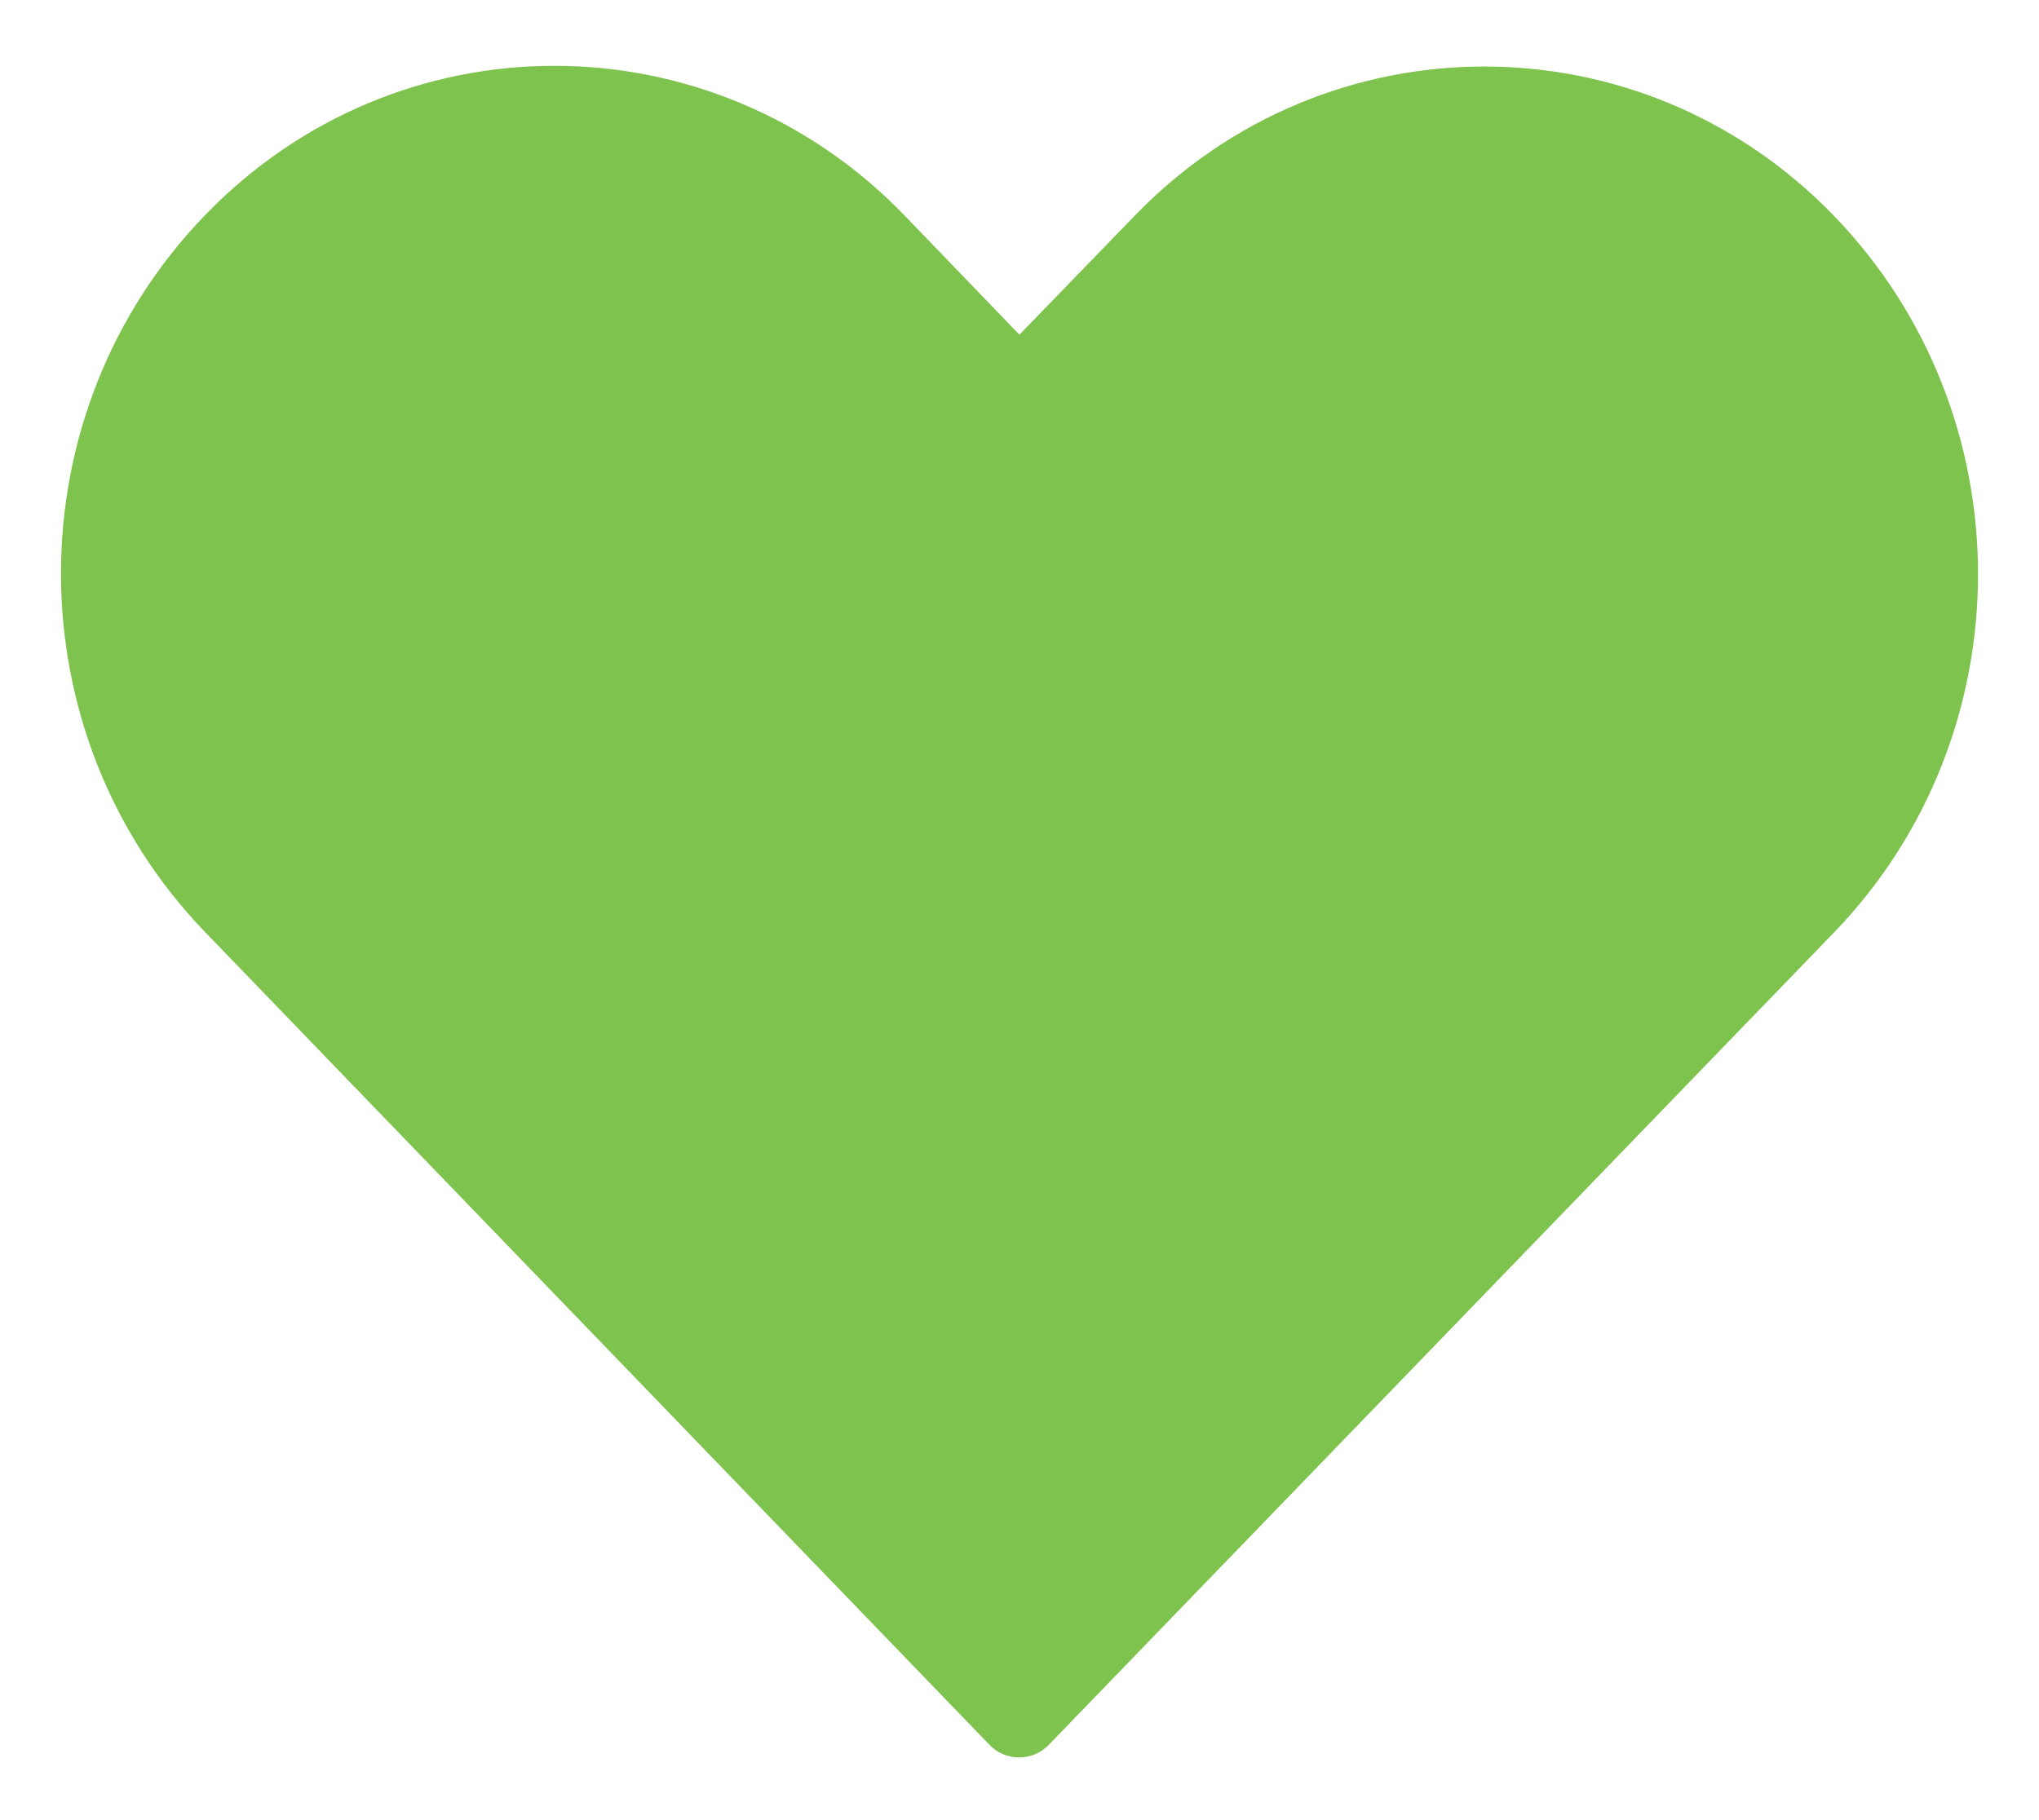 <?xml version="1.0" encoding="UTF-8"?>
<svg width="28px" height="25px" viewBox="0 0 28 25" version="1.1" xmlns="http://www.w3.org/2000/svg" xmlns:xlink="http://www.w3.org/1999/xlink">
    <!-- Generator: Sketch 51.3 (57544) - http://www.bohemiancoding.com/sketch -->
    <title>icUnLikeOption</title>
    <desc>Created with Sketch.</desc>
    <defs>
        <path d="M2.257,2.154 C3.577,0.788 5.313,0.104 7.052,0.104 C8.79,0.104 10.535,0.788 11.856,2.154 L13.439,3.797 L15.023,2.162 C17.664,-0.569 21.981,-0.569 24.622,2.162 C27.263,4.894 27.263,9.28 24.622,12.011 C21.028,15.728 17.436,19.449 13.842,23.166 C13.736,23.277 13.589,23.339 13.435,23.339 C13.281,23.339 13.134,23.277 13.028,23.166 L2.257,12.003 C-0.381,9.269 -0.384,4.885 2.257,2.154 Z" id="path-1"></path>
    </defs>
    <g id="Page-1" stroke="none" stroke-width="1" fill="none" fill-rule="evenodd">
        <g id="User-Option--After-actions----Unlike-/-Unfavourite" transform="translate(-28, -397)">
            <g id="Group-5">
                <g id="Option-popUp" transform="translate(9, 277)">
                    <g id="colour/light-green" transform="translate(19.56, 120.8)">
                        <mask id="mask-2" fill="white">
                            <use xlink:href="#path-1"></use>
                        </mask>
                        <use id="icUnLikeOption" fill="#7EC34D" fill-rule="nonzero" xlink:href="#path-1"></use>
                    </g>
                </g>
            </g>
        </g>
    </g>
</svg>